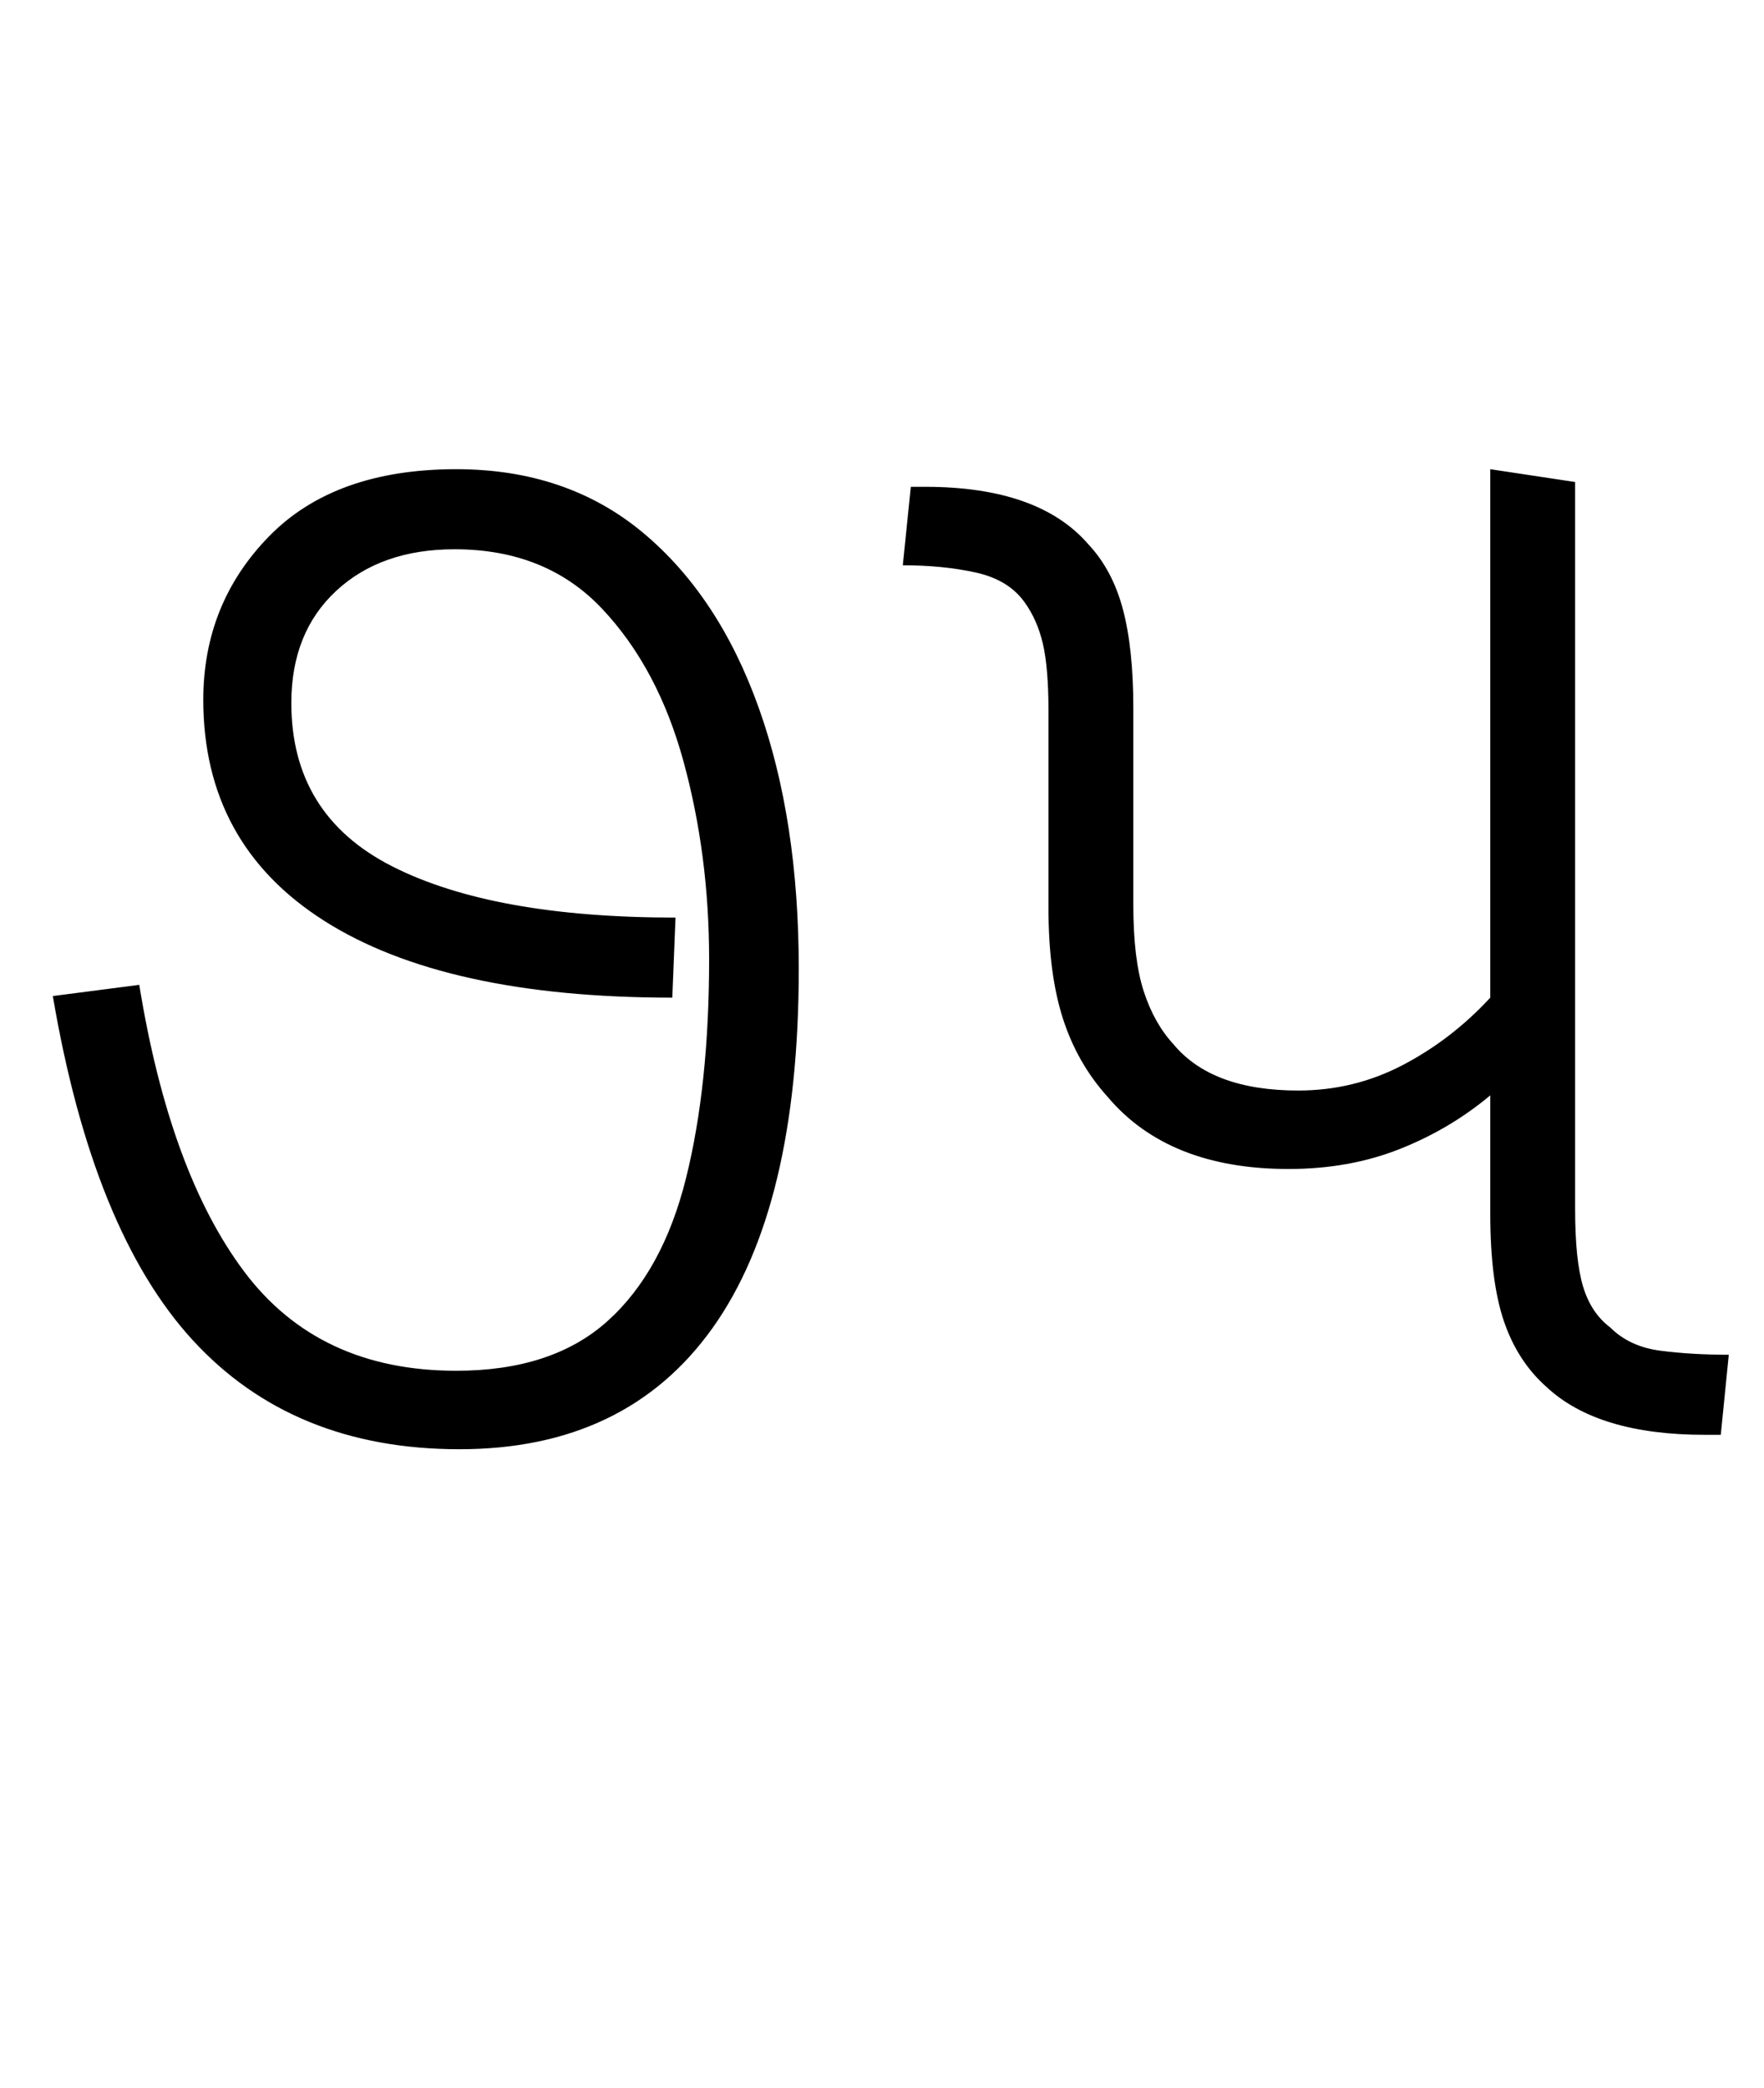 <svg xmlns="http://www.w3.org/2000/svg" xmlns:xlink="http://www.w3.org/1999/xlink" width="110.2" height="130.4"><path d="M28.70 90.50L28.70 90.50Q18.30 90.50 12.05 83.70Q5.80 76.90 3.30 62.20L3.30 62.20L8.70 61.50Q10.60 73.20 15.25 79.40Q19.90 85.60 28.50 85.60L28.50 85.60Q34.50 85.60 37.95 82.50Q41.40 79.40 42.85 73.60Q44.30 67.80 44.30 59.90L44.30 59.90Q44.30 53.40 42.70 47.55Q41.10 41.70 37.60 38.00Q34.10 34.30 28.40 34.30L28.40 34.30Q23.80 34.30 21 36.90Q18.20 39.50 18.20 43.90L18.20 43.90Q18.20 50.90 24.50 54.10Q30.80 57.30 42.20 57.30L42.20 57.30L42 62.30Q27.80 62.30 20.25 57.50Q12.70 52.70 12.70 43.70L12.70 43.70Q12.70 37.70 16.80 33.50Q20.90 29.30 28.50 29.30L28.50 29.30Q35.40 29.30 40.15 33.25Q44.90 37.20 47.40 44.20Q49.90 51.20 49.90 60.50L49.90 60.50Q49.90 75.40 44.50 82.95Q39.10 90.50 28.70 90.50ZM80.50 73L80.50 73Q73 73 69.20 68.50L69.20 68.50Q67.30 66.40 66.40 63.60Q65.50 60.80 65.50 56.70L65.50 56.70L65.50 44.40Q65.50 41.70 65.15 40.20Q64.80 38.70 64 37.60L64 37.60Q63 36.20 60.95 35.75Q58.90 35.30 56.40 35.30L56.40 35.30L56.90 30.40L57.80 30.40Q64.90 30.40 68 34.00L68 34.00Q69.50 35.60 70.15 38.05Q70.80 40.50 70.80 44.20L70.80 44.20L70.80 56.50Q70.80 59.90 71.45 61.90Q72.10 63.90 73.30 65.20L73.30 65.20Q75.70 68.10 81.10 68.10L81.10 68.10Q84.60 68.10 87.65 66.50Q90.70 64.90 93.10 62.30L93.10 62.30L93.10 29.30L98.40 30.10L98.40 75.50Q98.40 78.70 98.90 80.35Q99.40 82.00 100.60 82.90L100.60 82.90Q101.80 84.10 103.75 84.35Q105.70 84.60 108 84.60L108 84.60L107.50 89.60L106.50 89.60Q99.80 89.60 96.60 86.60L96.60 86.60Q94.80 85.00 93.95 82.50Q93.10 80 93.10 75.80L93.10 75.80L93.10 68.40Q90.60 70.50 87.45 71.75Q84.30 73 80.50 73Z"/></svg>